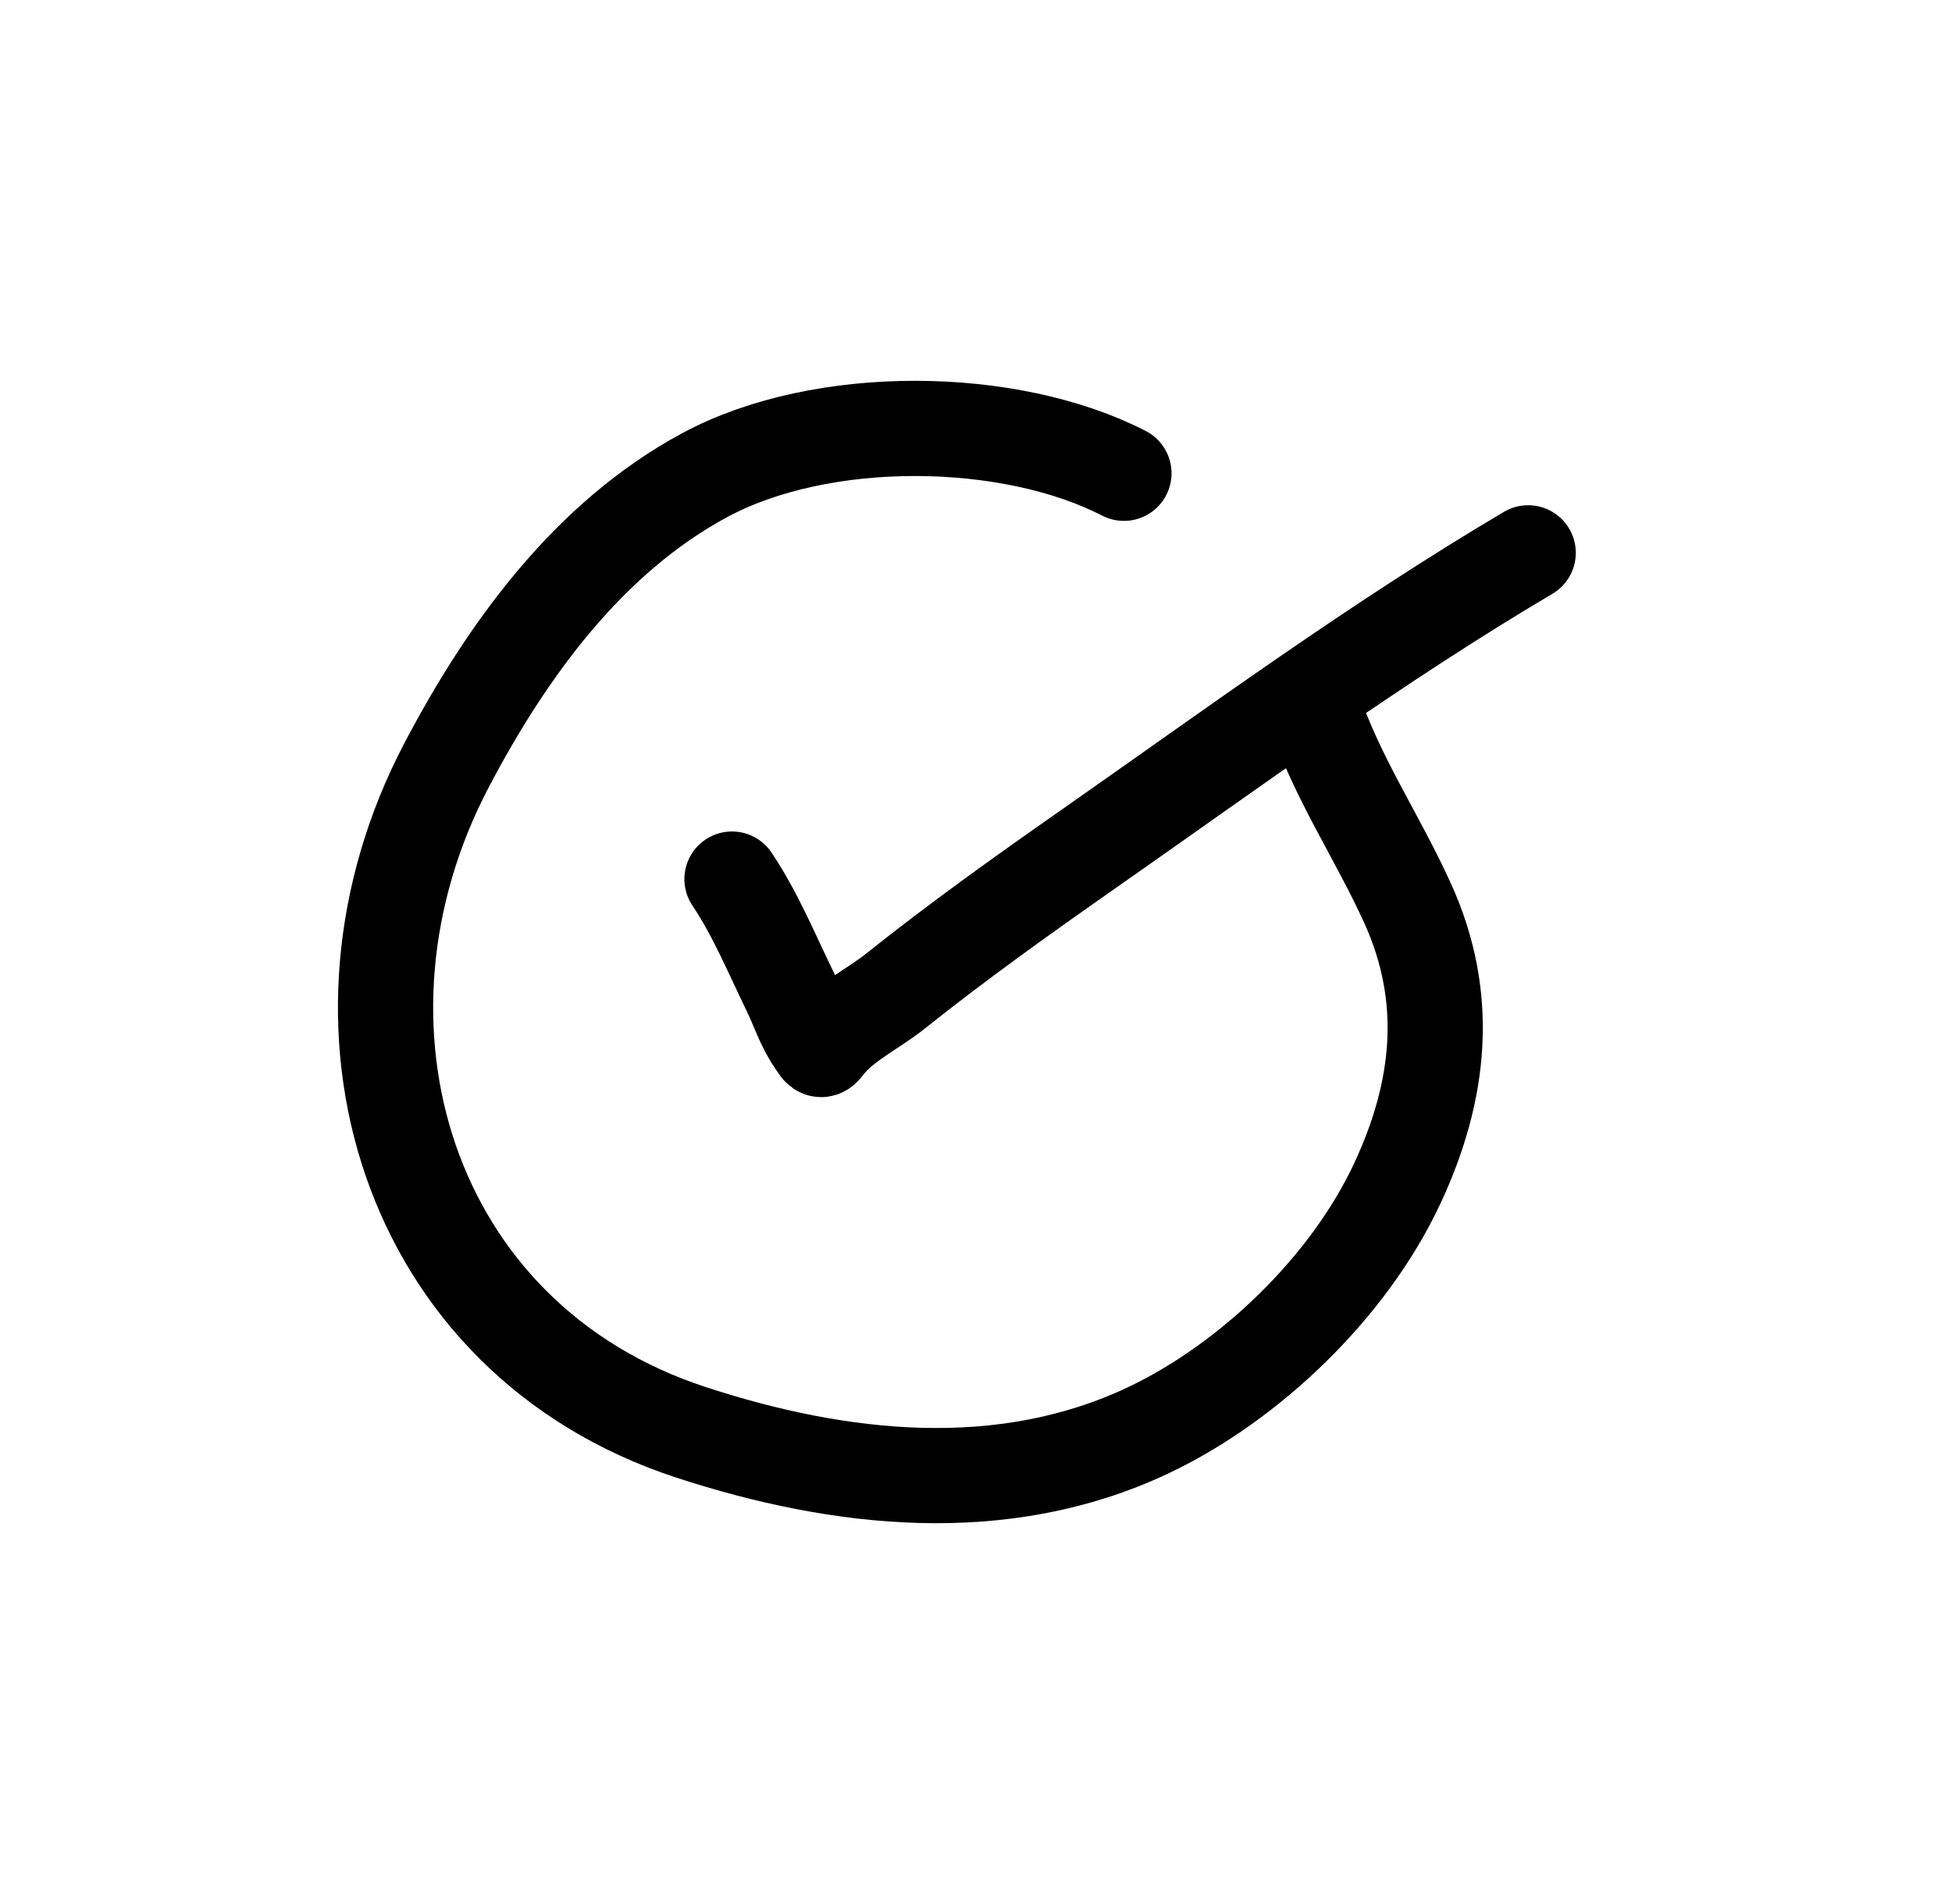 <svg width="41" height="40" viewBox="0 0 41 40" fill="none" xmlns="http://www.w3.org/2000/svg">
<path d="M23.607 9.943C21.206 8.706 17.267 8.652 14.798 9.984C12.361 11.298 10.646 13.664 9.38 16.075C6.535 21.49 8.502 28.125 14.517 30.092C17.649 31.116 21.059 31.491 24.109 30.052C26.248 29.042 28.331 27.039 29.346 24.868C30.261 22.912 30.464 20.958 29.567 18.979C28.925 17.564 28.077 16.34 27.58 14.844M15.375 18.468C15.865 19.2 16.199 20.014 16.584 20.805C16.755 21.155 16.88 21.555 17.104 21.875C17.219 22.04 17.229 22.119 17.342 21.969C17.694 21.501 18.344 21.192 18.796 20.831C20.124 19.77 21.498 18.791 22.891 17.816C25.922 15.695 28.913 13.497 32.098 11.614" stroke="black" stroke-width="2" stroke-linecap="round"/>
</svg>
